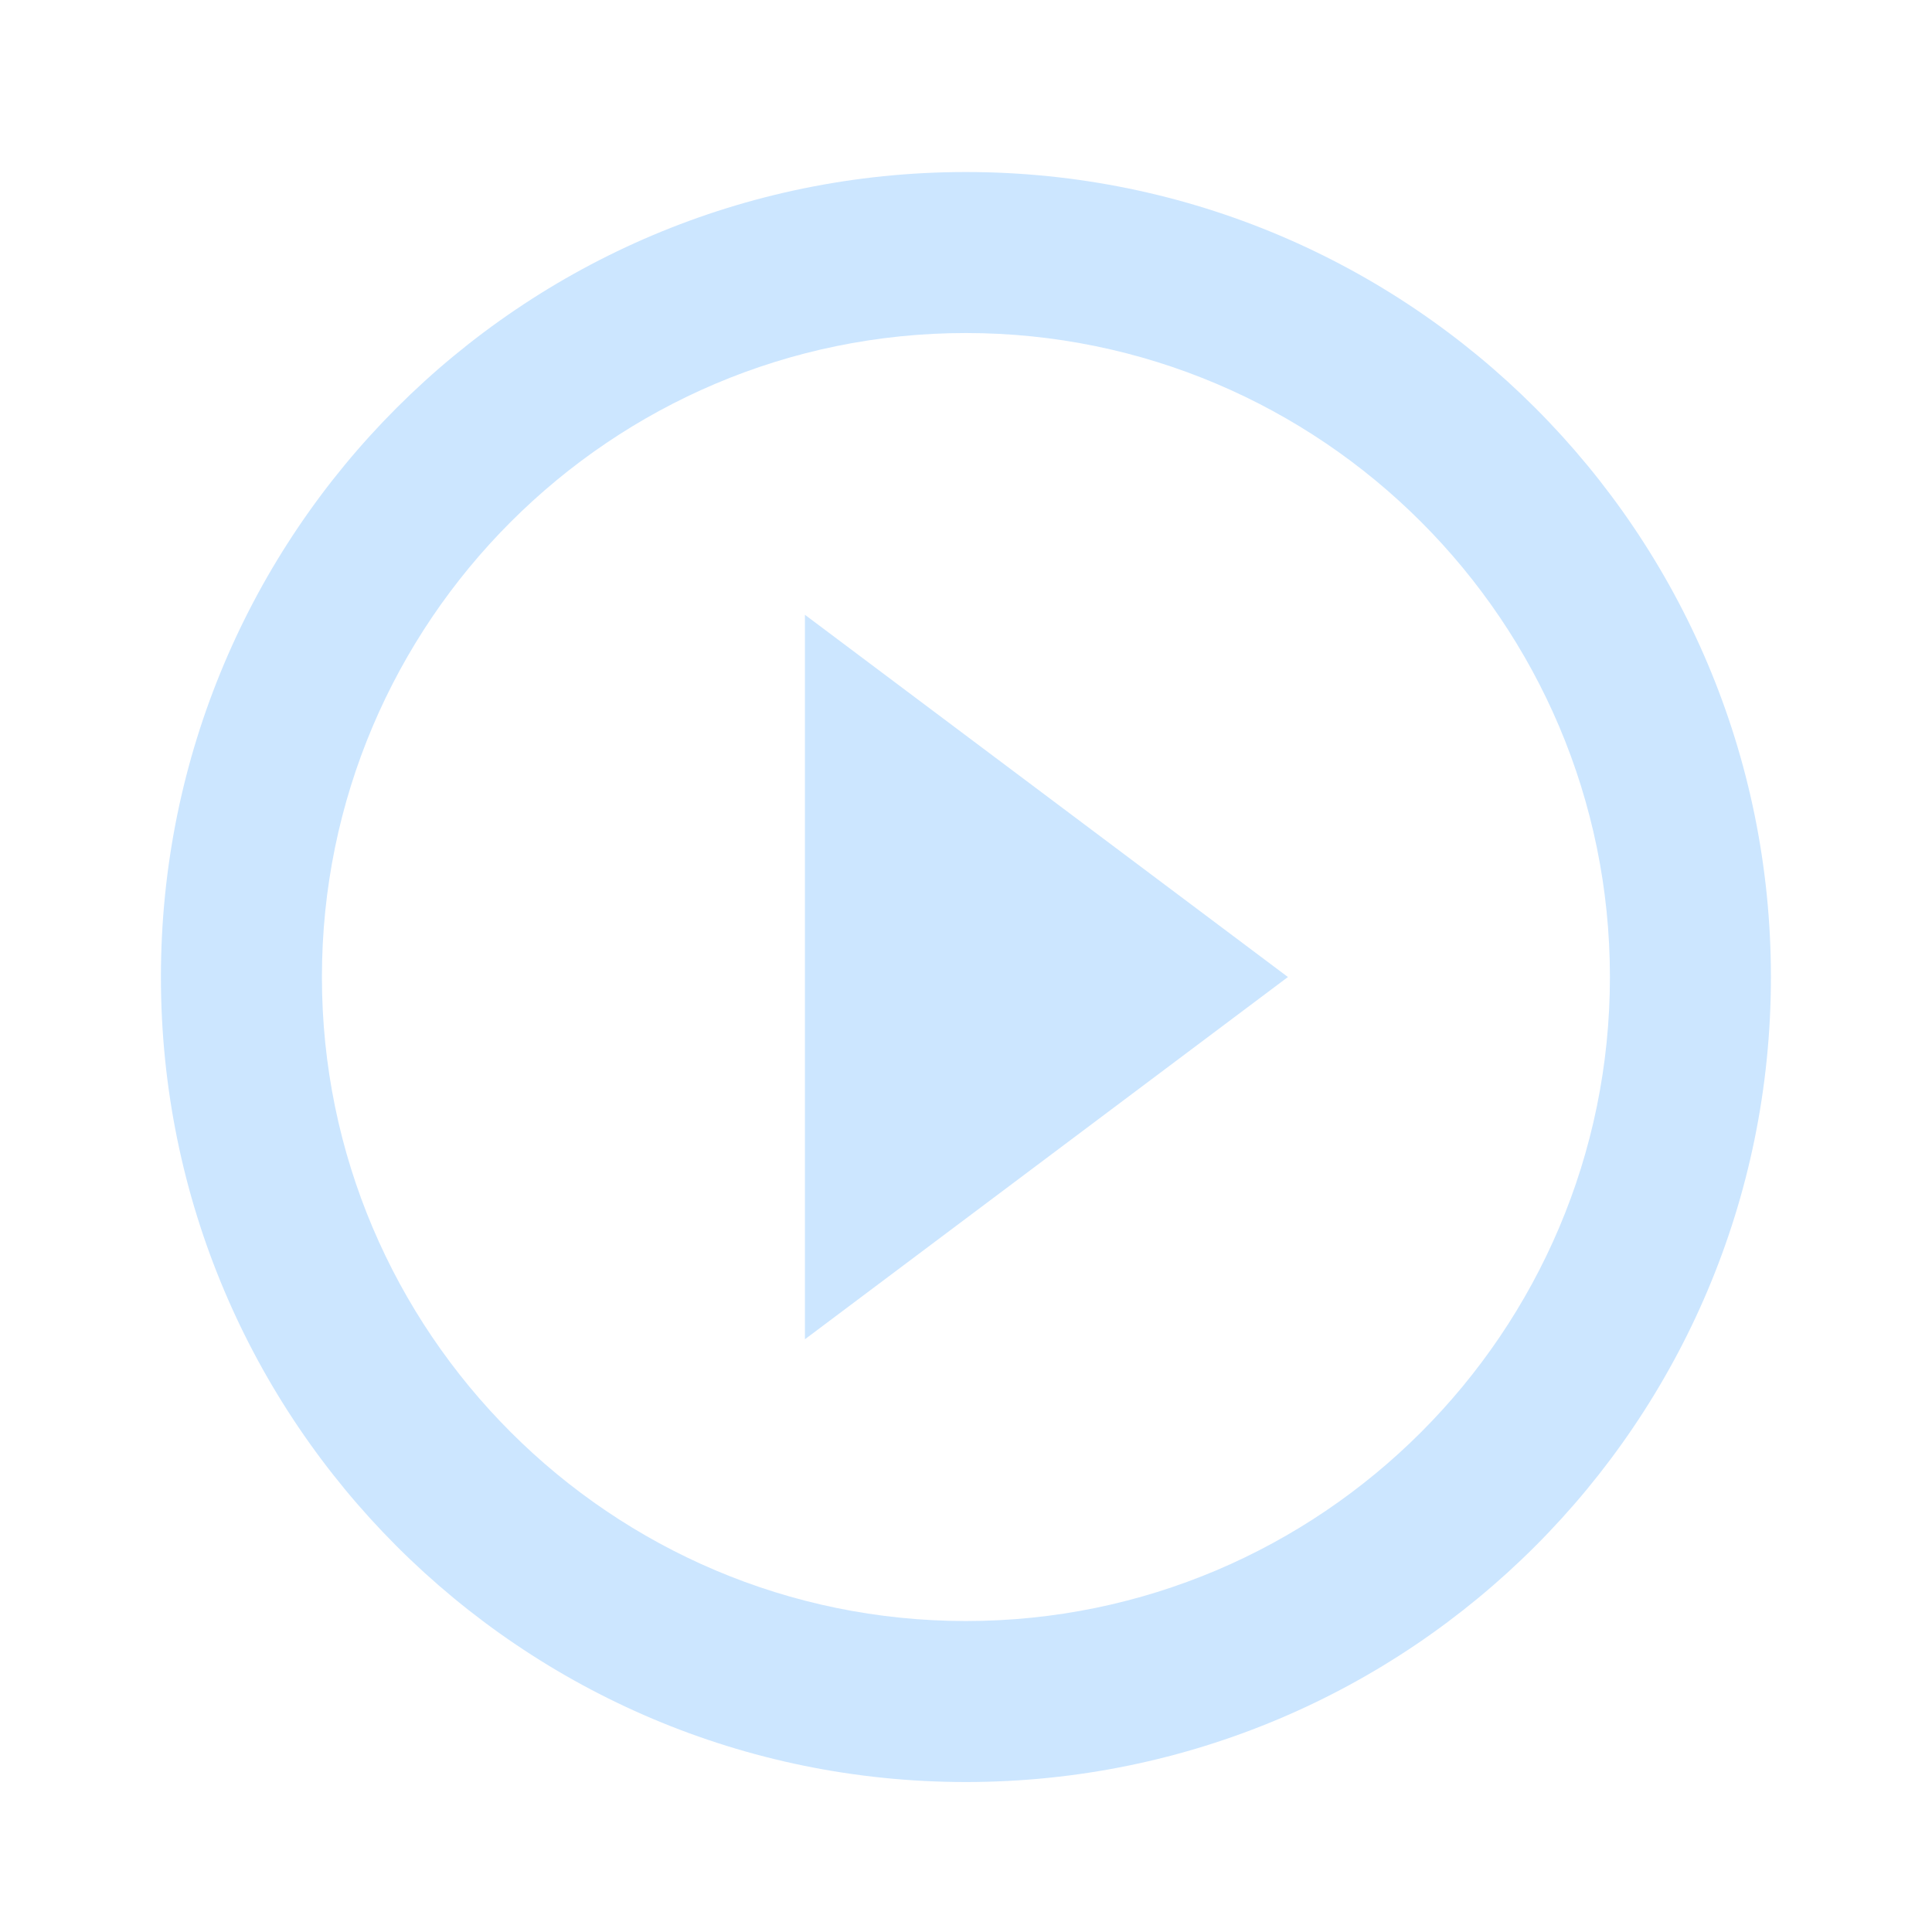 <?xml version="1.0" encoding="utf-8"?>
<!DOCTYPE svg PUBLIC "-//W3C//DTD SVG 1.1//EN" "http://www.w3.org/Graphics/SVG/1.1/DTD/svg11.dtd">
<svg xmlns="http://www.w3.org/2000/svg" xmlns:xlink="http://www.w3.org/1999/xlink" version="1.1" baseProfile="full" width="24" height="24" viewBox="0 0 24.00 24.00" enable-background="new 0 0 24.00 24.00" xml:space="preserve">
	<path fill="#CCE6FF" fill-opacity="1" stroke-width="0.2" stroke-linejoin="round" d="M 11.999,20.137C 7.588,20.137 3.999,16.548 3.999,12.137C 3.999,7.726 7.588,4.137 11.999,4.137C 16.41,4.137 19.999,7.726 19.999,12.137C 19.999,16.548 16.41,20.137 11.999,20.137 Z M 11.999,2.137C 6.476,2.137 1.999,6.614 1.999,12.137C 1.999,17.66 6.476,22.137 11.999,22.137C 17.522,22.137 21.999,17.66 21.999,12.137C 21.999,6.614 17.522,2.137 11.999,2.137 Z M 9.999,16.637L 15.999,12.137L 9.999,7.637L 9.999,16.637 Z "/>
</svg>
